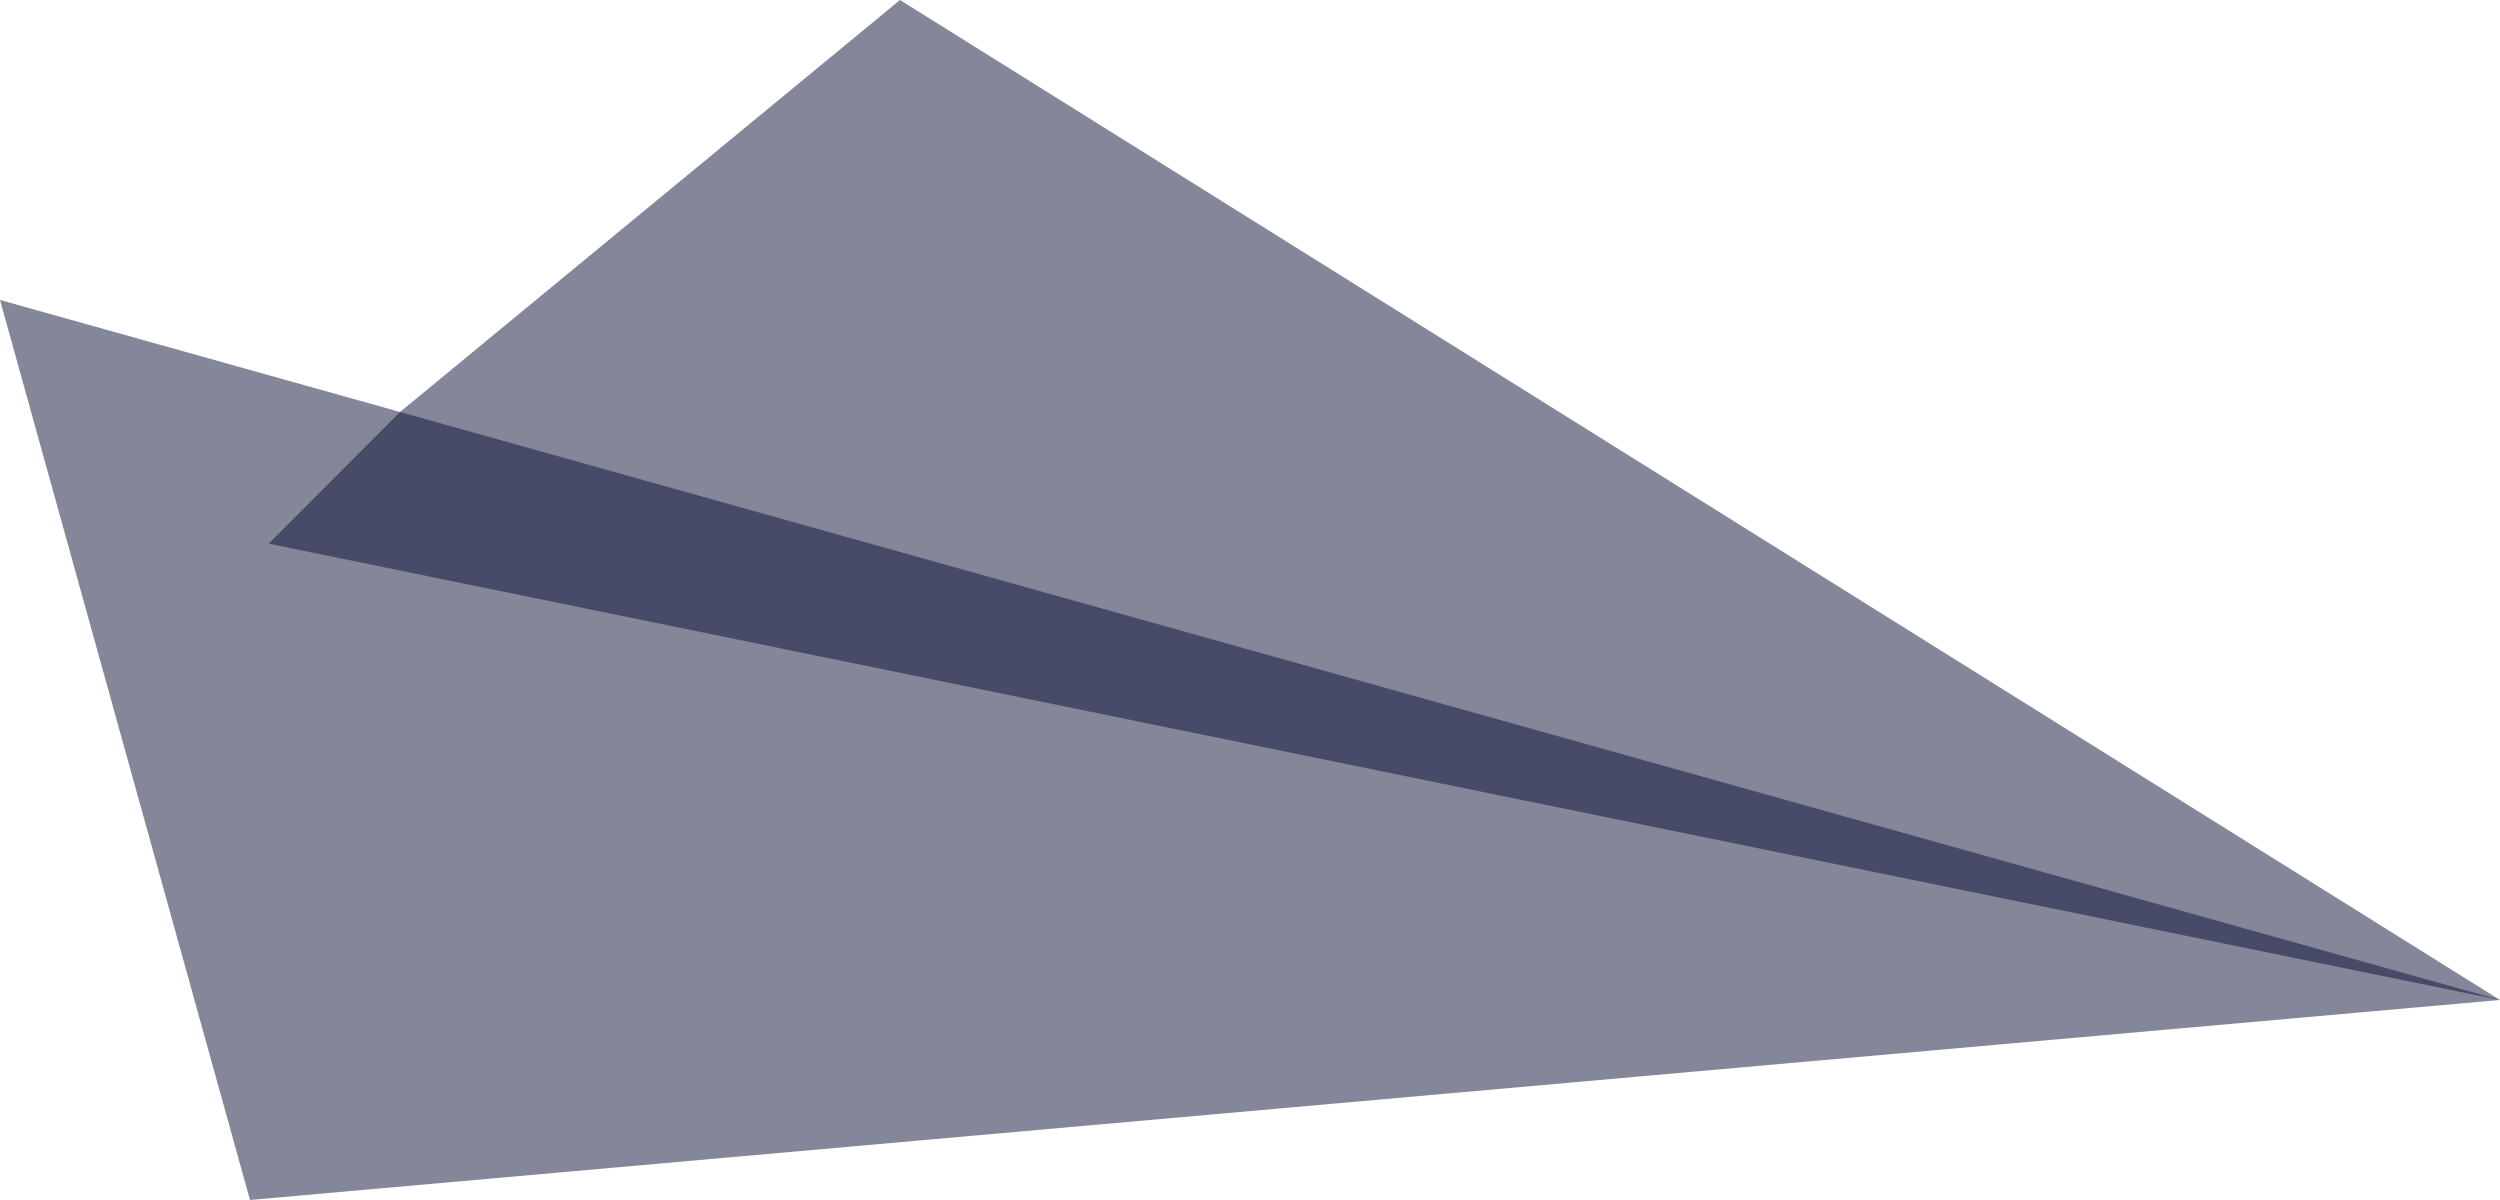 <svg id="logomark" xmlns="http://www.w3.org/2000/svg" width="85.683" height="41.127" viewBox="0 0 85.683 41.127">
  <path id="Fill-1" d="M21.637,0,4.5,14.121,0,18.634,76.474,34.273Z" transform="translate(9.209 0)" fill="#0a1036" opacity="0.5"/>
  <path id="Fill-2" d="M8.568,30.846l77.115-6.855L0,0Z" transform="translate(0 10.281)" fill="#0a1036" opacity="0.5"/>
</svg>
